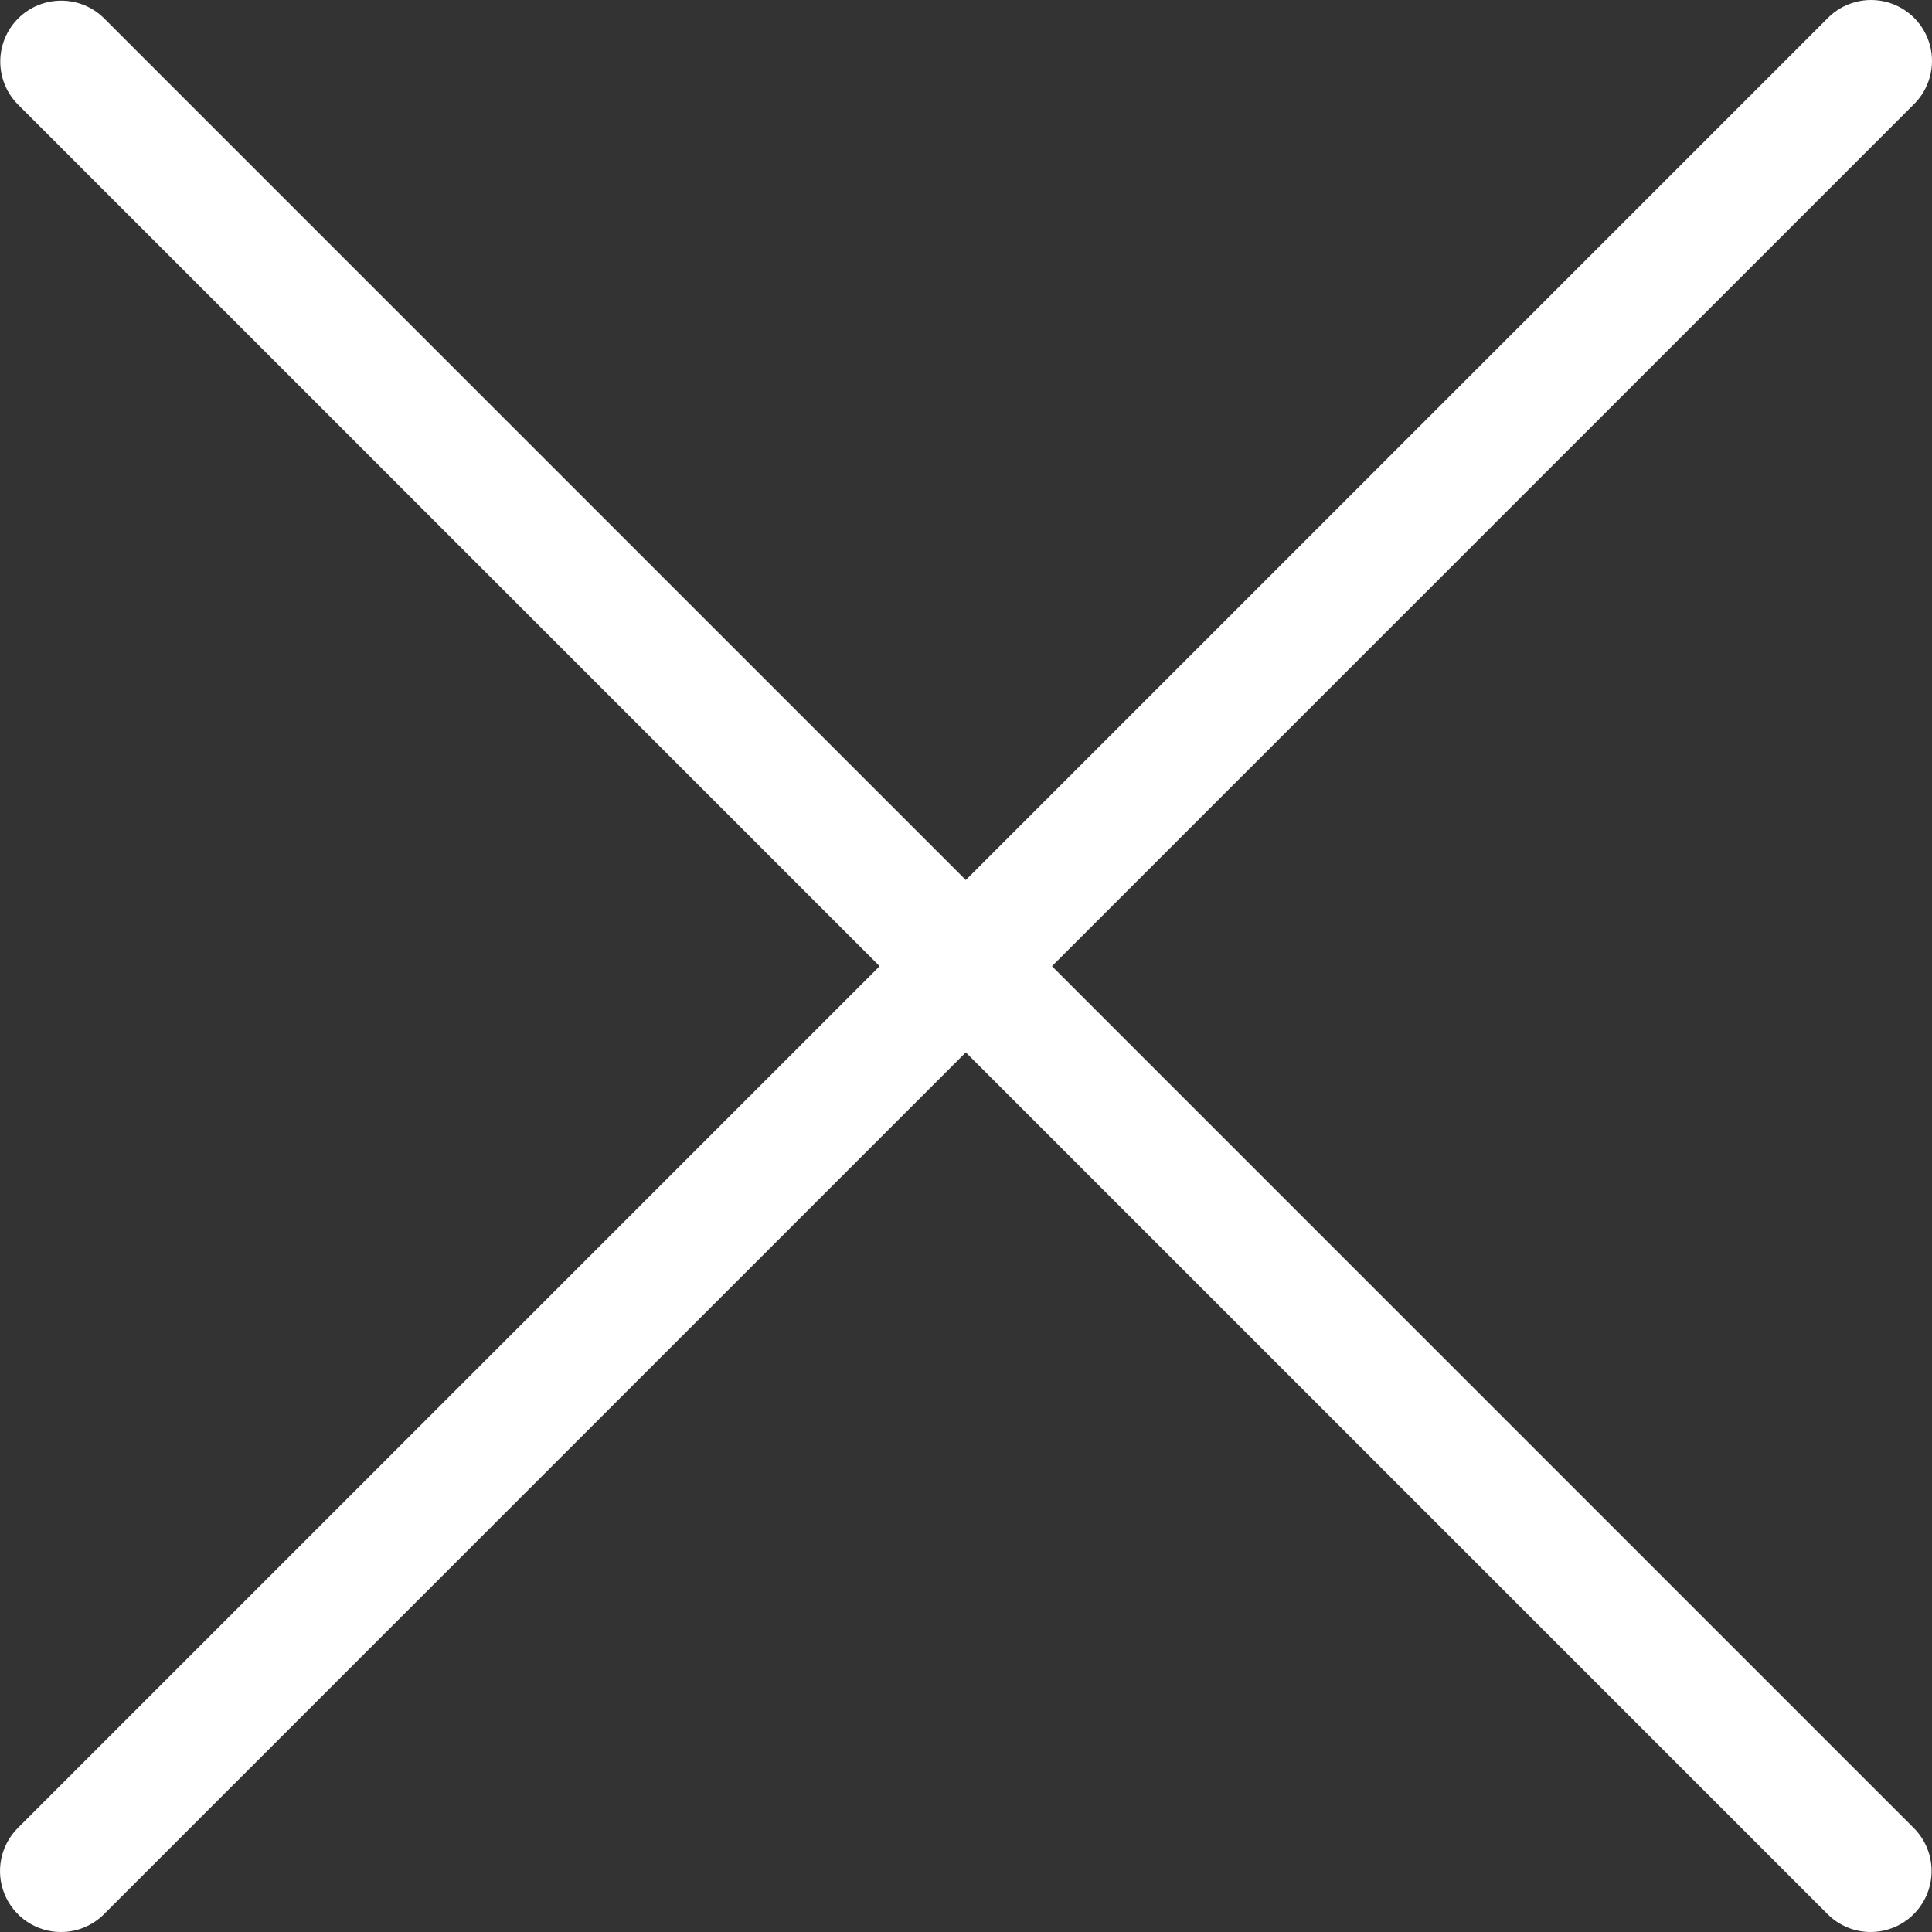 <?xml version="1.0" encoding="iso-8859-1"?>
<!-- Generator: Adobe Illustrator 19.0.0, SVG Export Plug-In . SVG Version: 6.00 Build 0)  -->
<svg version="1.1" id="Capa_1" xmlns="http://www.w3.org/2000/svg" xmlns:xlink="http://www.w3.org/1999/xlink" x="0px" y="0px"
	 viewBox="0 0 507.273 507.273" style="enable-background:new 0 0 507.273 507.273;" xml:space="preserve">
<rect x="0" y="0" width="507.273" height="507.273" fill="#333333" stroke="none"/>
<g transform="translate(0 -1)">
	<path style="fill:#ffffff;" d="M15.999,508.273c-6.47-0.001-12.303-3.9-14.779-9.878c-2.476-5.978-1.108-12.859,3.467-17.434
		L479.858,5.789c4.029-4.103,9.95-5.727,15.508-4.256s9.9,5.813,11.372,11.372c1.471,5.559-0.153,11.479-4.256,15.508
		L27.311,503.585C24.314,506.591,20.243,508.278,15.999,508.273z"/>
	<path style="fill:#ffffff;" d="M491.17,508.273c-4.244,0.005-8.315-1.682-11.312-4.688L4.686,28.413
		C-1.494,22.154-1.463,12.079,4.757,5.86s16.295-6.251,22.554-0.07L502.482,480.96c4.575,4.576,5.943,11.457,3.467,17.434
		C503.473,504.373,497.641,508.271,491.17,508.273L491.17,508.273z"/>
</g>
<g>
</g>
<g>
</g>
<g>
</g>
<g>
</g>
<g>
</g>
<g>
</g>
<g>
</g>
<g>
</g>
<g>
</g>
<g>
</g>
<g>
</g>
<g>
</g>
<g>
</g>
<g>
</g>
<g>
</g>
</svg>
